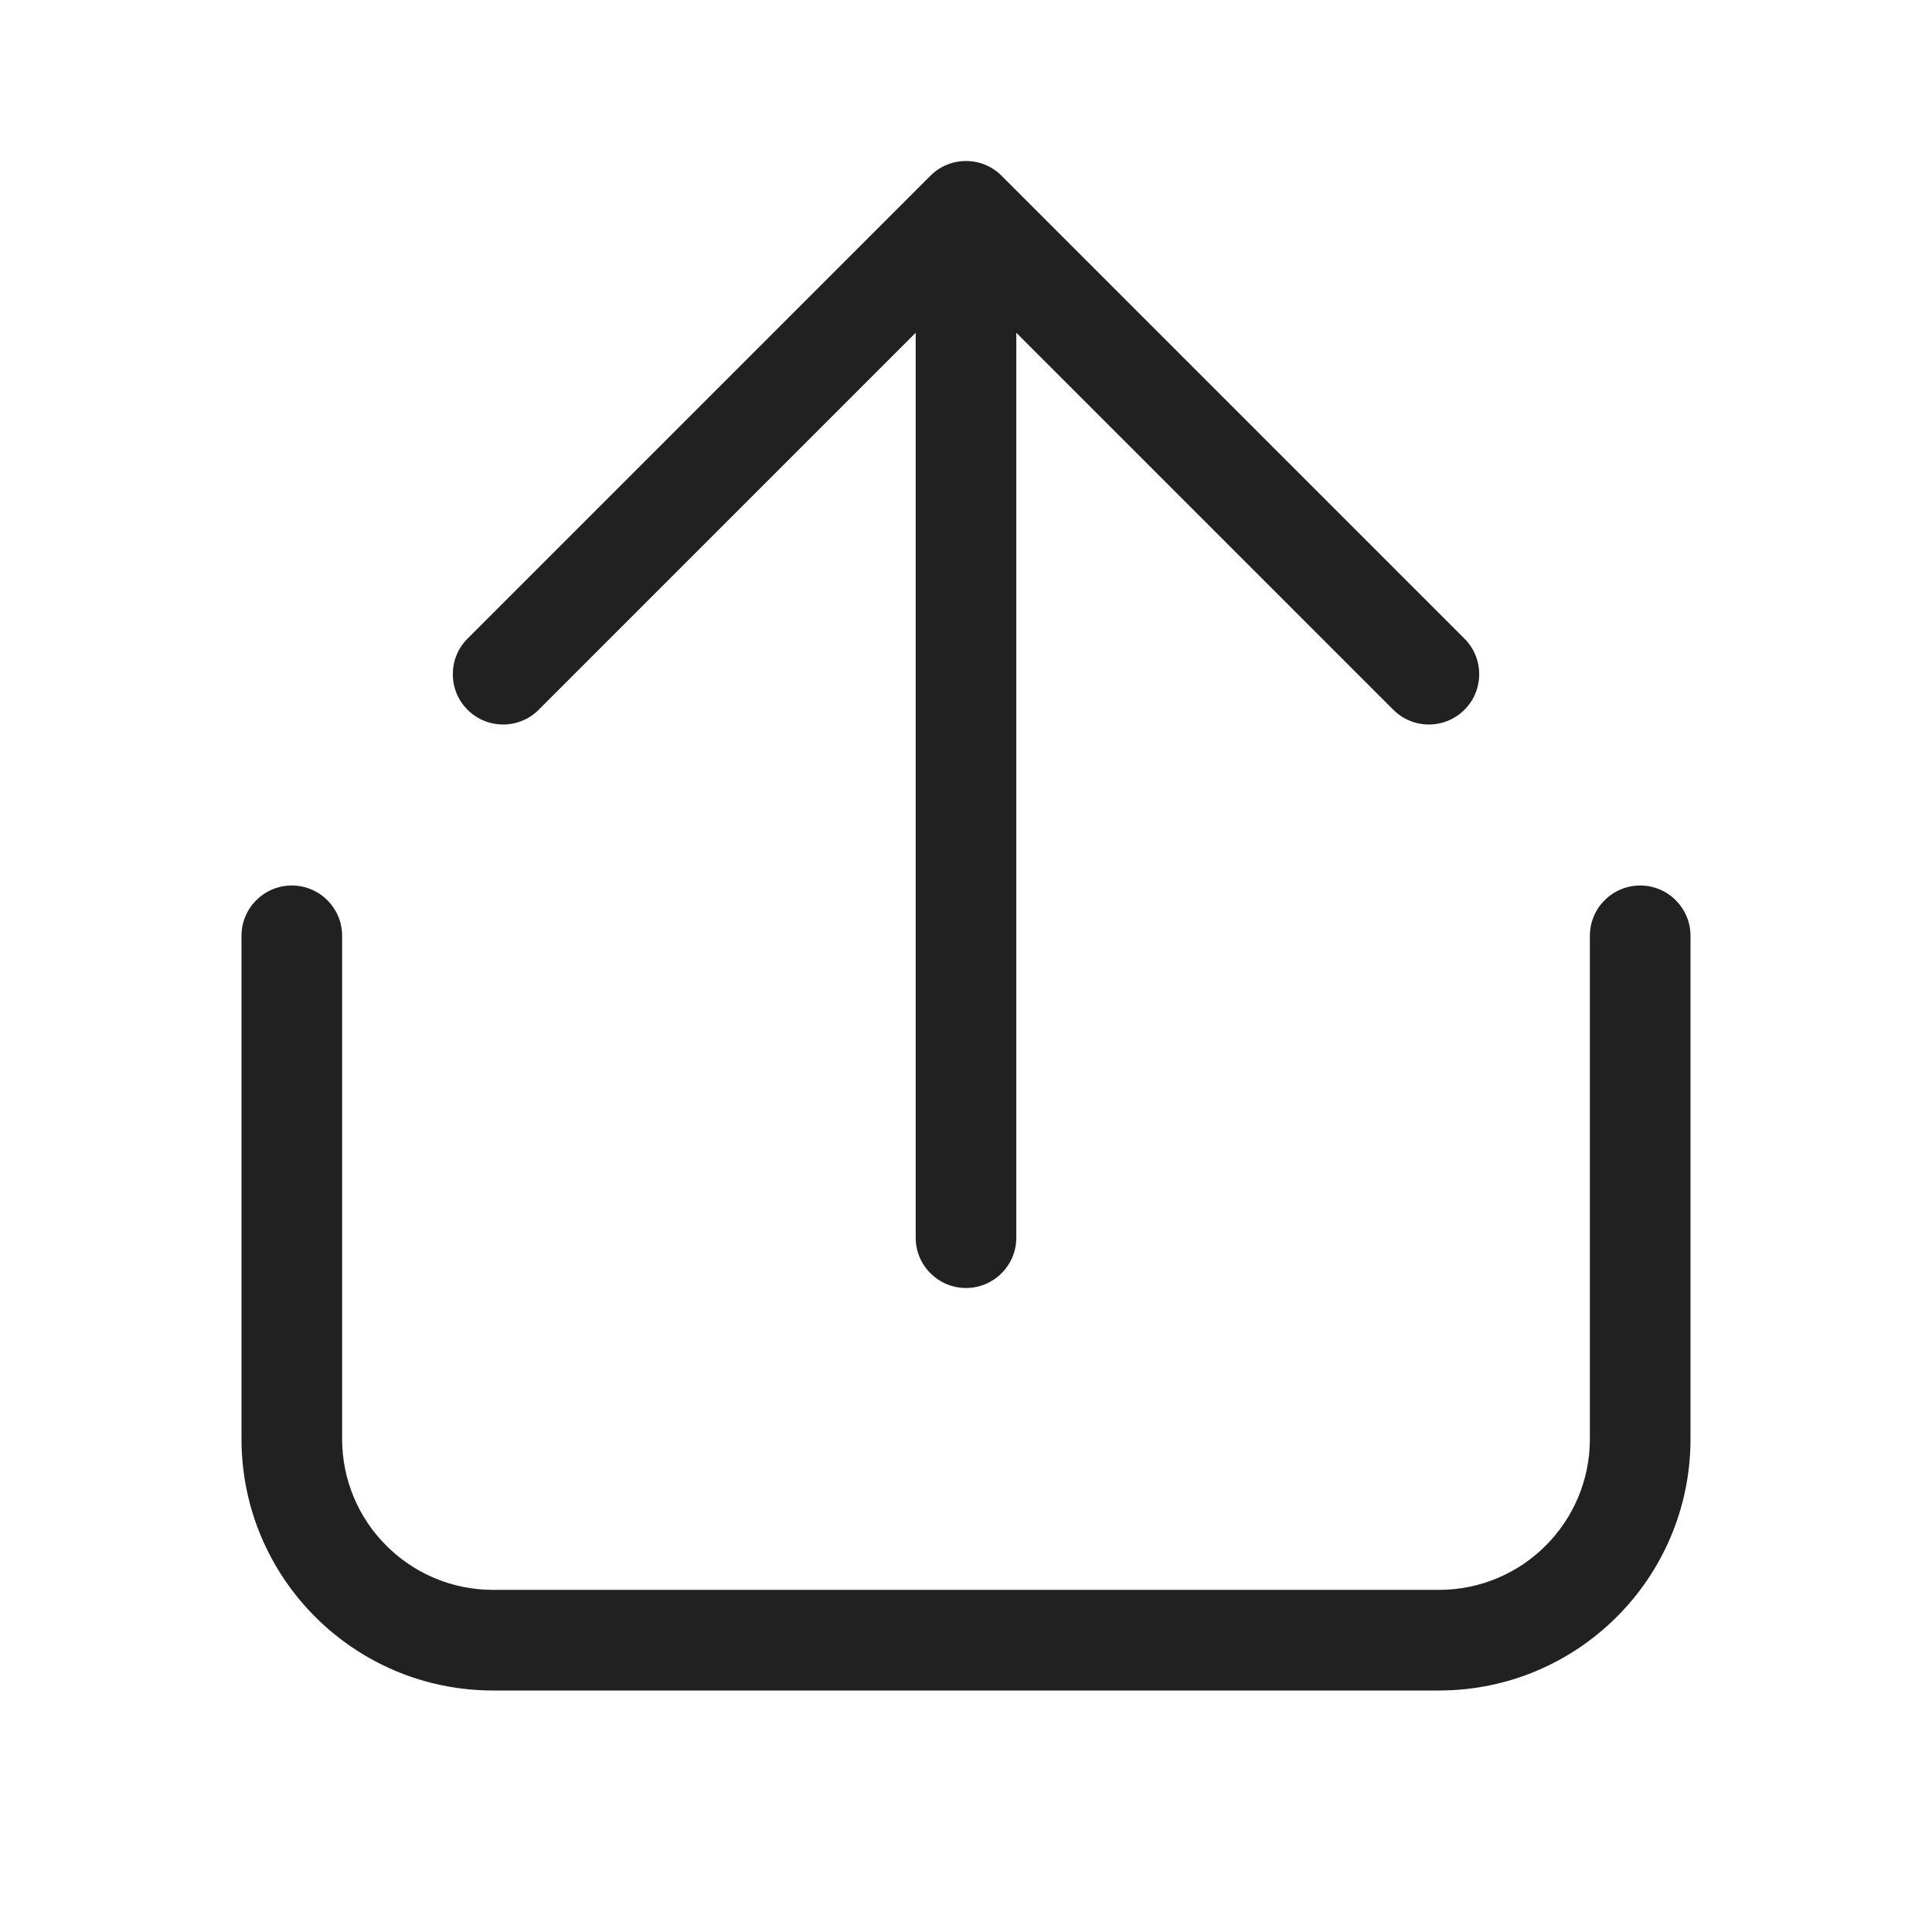 <svg width="48" height="48" viewBox="0 0 48 48" fill="none" xmlns="http://www.w3.org/2000/svg">
<path d="M23.116 4.366C23.604 3.878 24.396 3.878 24.884 4.366L36.384 15.866C36.872 16.354 36.872 17.146 36.384 17.634C35.896 18.122 35.104 18.122 34.616 17.634L25.25 8.268V30.75C25.25 31.44 24.69 32 24 32C23.31 32 22.75 31.44 22.75 30.75V8.268L13.384 17.634C12.896 18.122 12.104 18.122 11.616 17.634C11.128 17.146 11.128 16.354 11.616 15.866L23.116 4.366ZM7.25 22C7.94 22 8.5 22.56 8.5 23.25V35.75C8.5 37.821 10.179 39.5 12.25 39.5H35.75C37.821 39.5 39.5 37.821 39.5 35.75V23.25C39.5 22.56 40.06 22 40.75 22C41.44 22 42 22.56 42 23.25V35.75C42 39.202 39.202 42 35.75 42H12.25C8.798 42 6 39.202 6 35.75V23.25C6 22.56 6.56 22 7.25 22Z" fill="#212121"/>
</svg>
